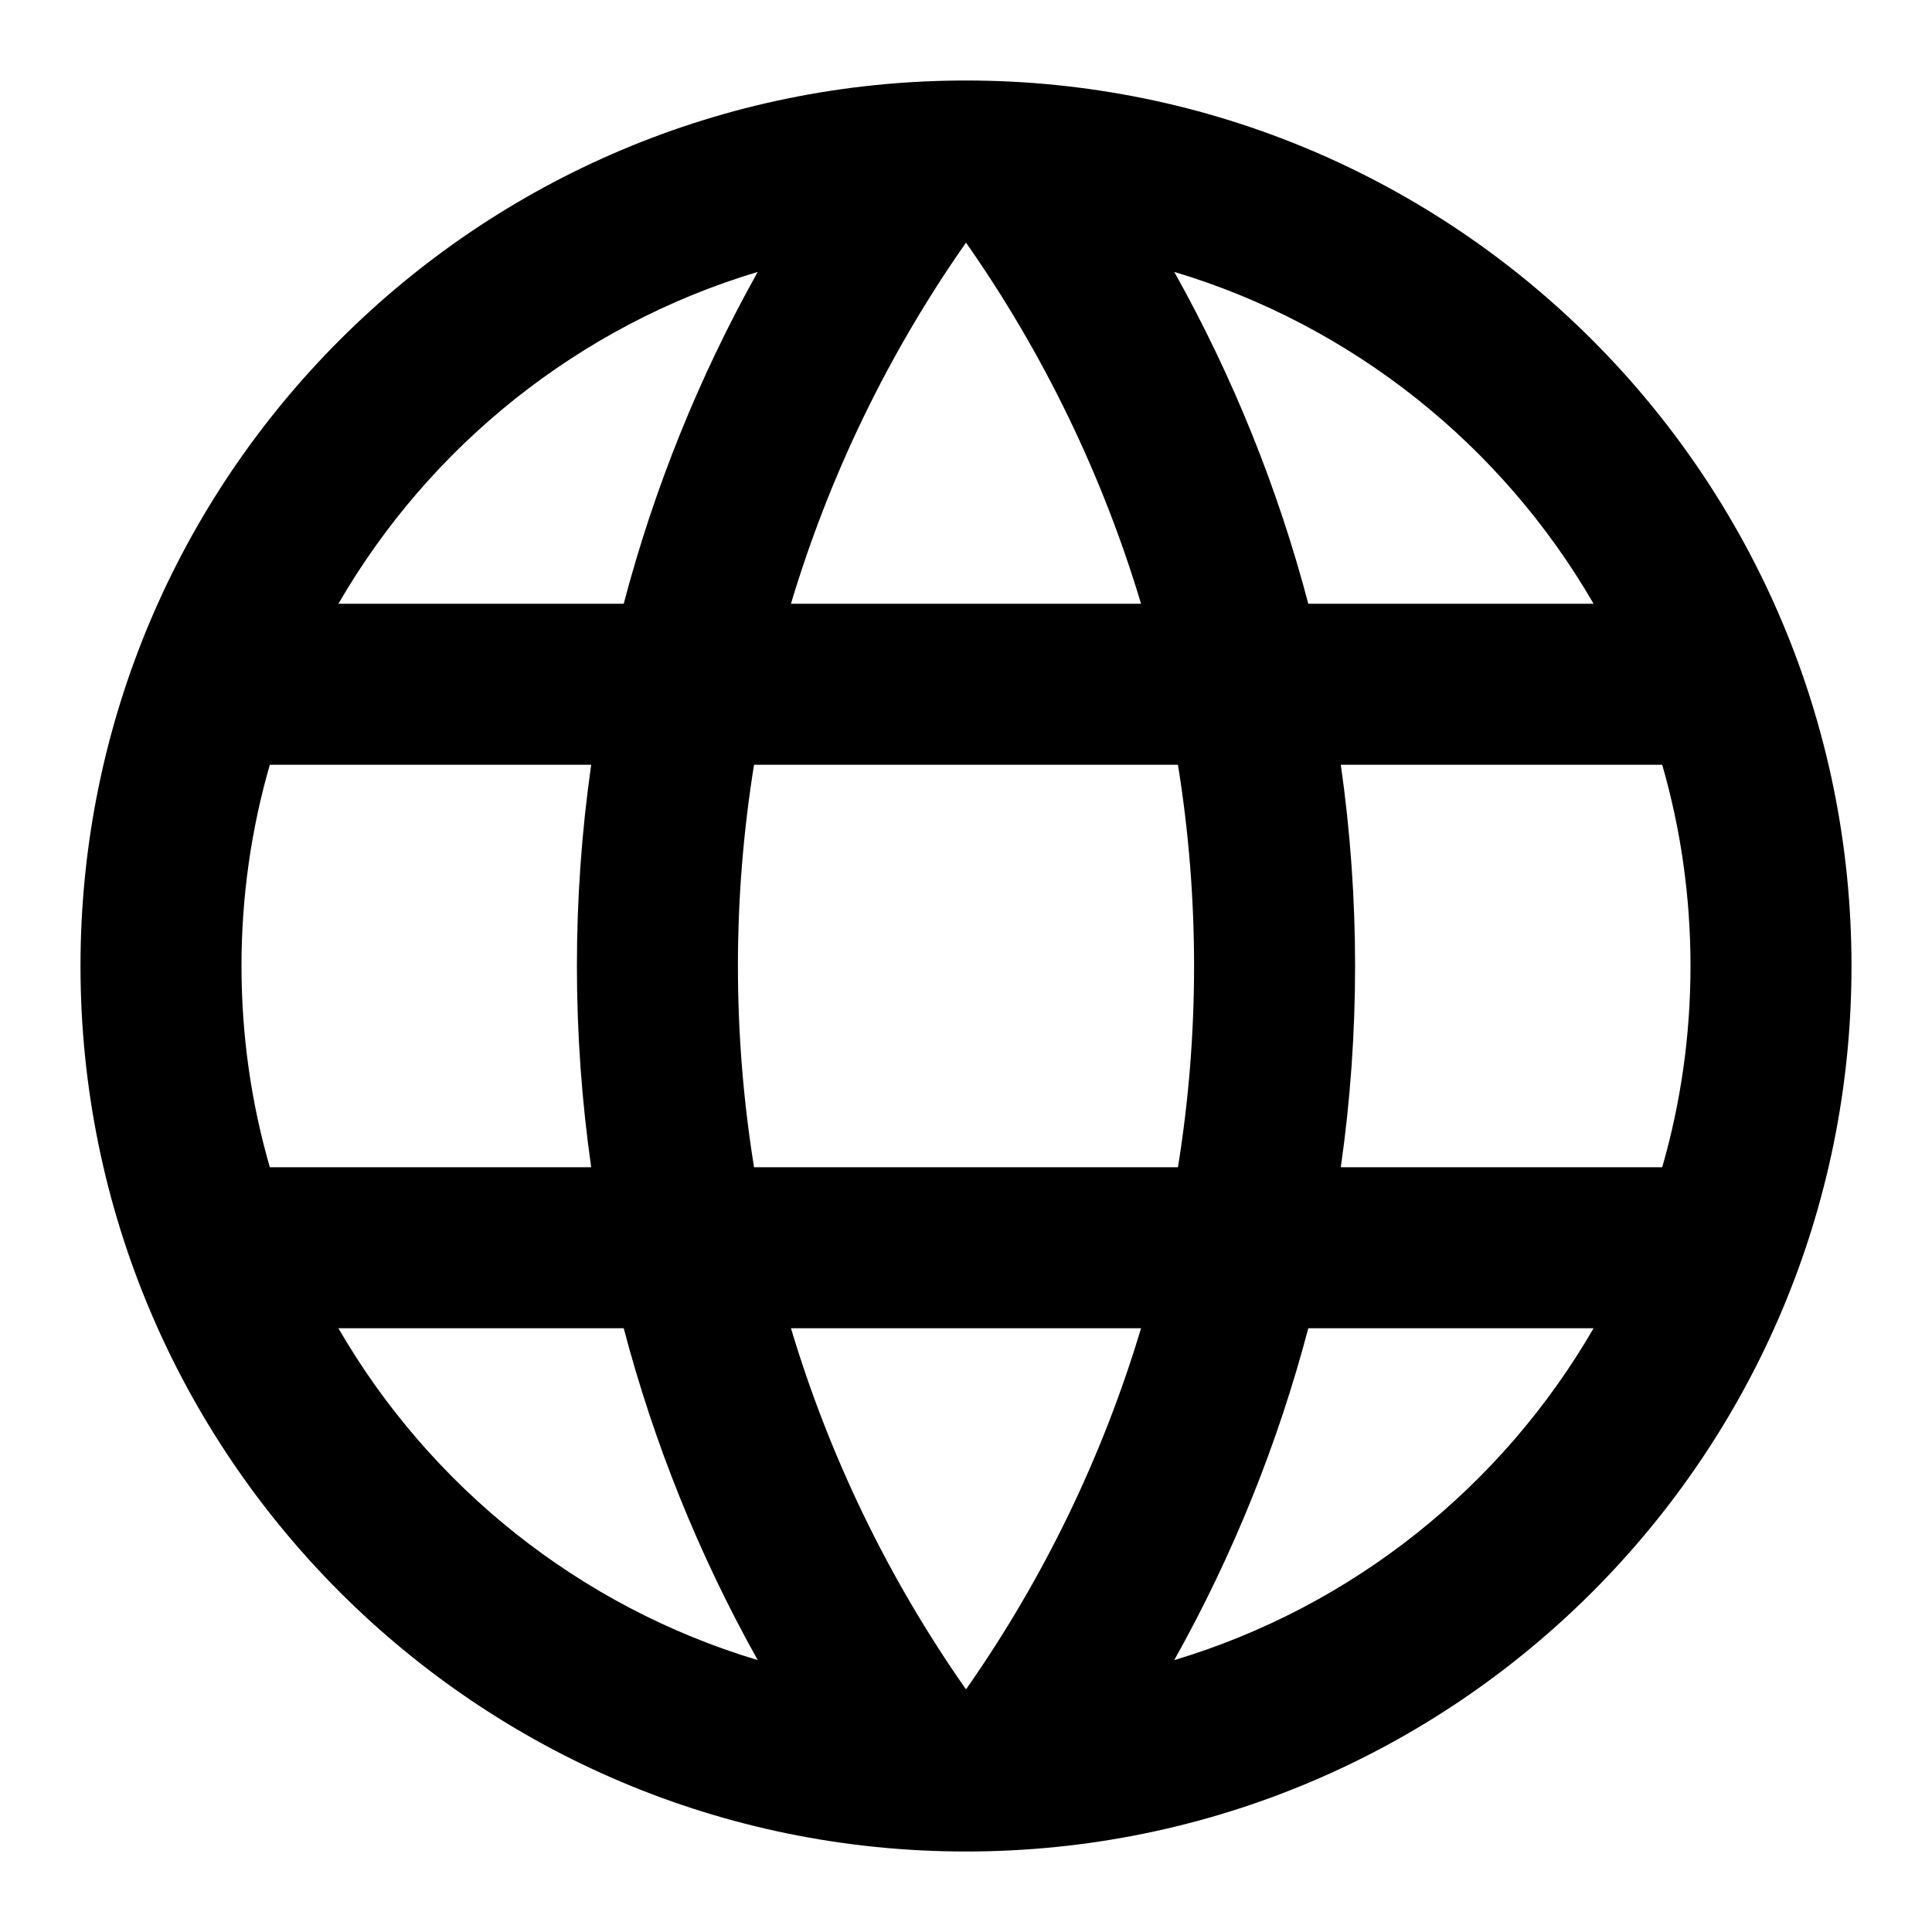 <svg width="48" height="48" viewBox="0 0 48 48" fill="none" xmlns="http://www.w3.org/2000/svg">
<path fill-rule="evenodd" clip-rule="evenodd" d="M8.408 33H15.496C16.245 35.845 17.355 38.617 18.826 41.245C14.394 39.917 10.68 36.928 8.408 33ZM32.504 33C31.755 35.845 30.645 38.617 29.174 41.245C33.606 39.917 37.32 36.928 39.592 33H32.504ZM24 41.972C22.044 39.181 20.595 36.148 19.651 33H28.349C27.405 36.148 25.956 39.181 24 41.972ZM33.312 29C33.785 25.684 33.785 22.316 33.312 19H41.297C41.755 20.587 42 22.265 42 24C42 25.735 41.755 27.413 41.297 29H33.312ZM32.504 15H39.592C37.32 11.072 33.606 8.083 29.174 6.755C30.645 9.383 31.755 12.155 32.504 15ZM24 6.028C22.044 8.819 20.595 11.852 19.651 15H28.349C27.405 11.852 25.956 8.819 24 6.028ZM29.266 19H18.734C18.2 22.311 18.2 25.689 18.734 29H29.266C29.8 25.689 29.8 22.311 29.266 19ZM6.704 29H14.688C14.215 25.684 14.215 22.316 14.688 19H6.704C6.245 20.587 6 22.265 6 24C6 25.735 6.245 27.413 6.704 29ZM15.496 15H8.408C10.68 11.072 14.394 8.083 18.826 6.755C17.355 9.383 16.245 12.155 15.496 15ZM24 46C36.15 46 46 36.15 46 24C46 11.85 36.15 2 24 2C11.85 2 2 11.85 2 24C2 36.15 11.85 46 24 46Z" fill="black"/>
</svg>

